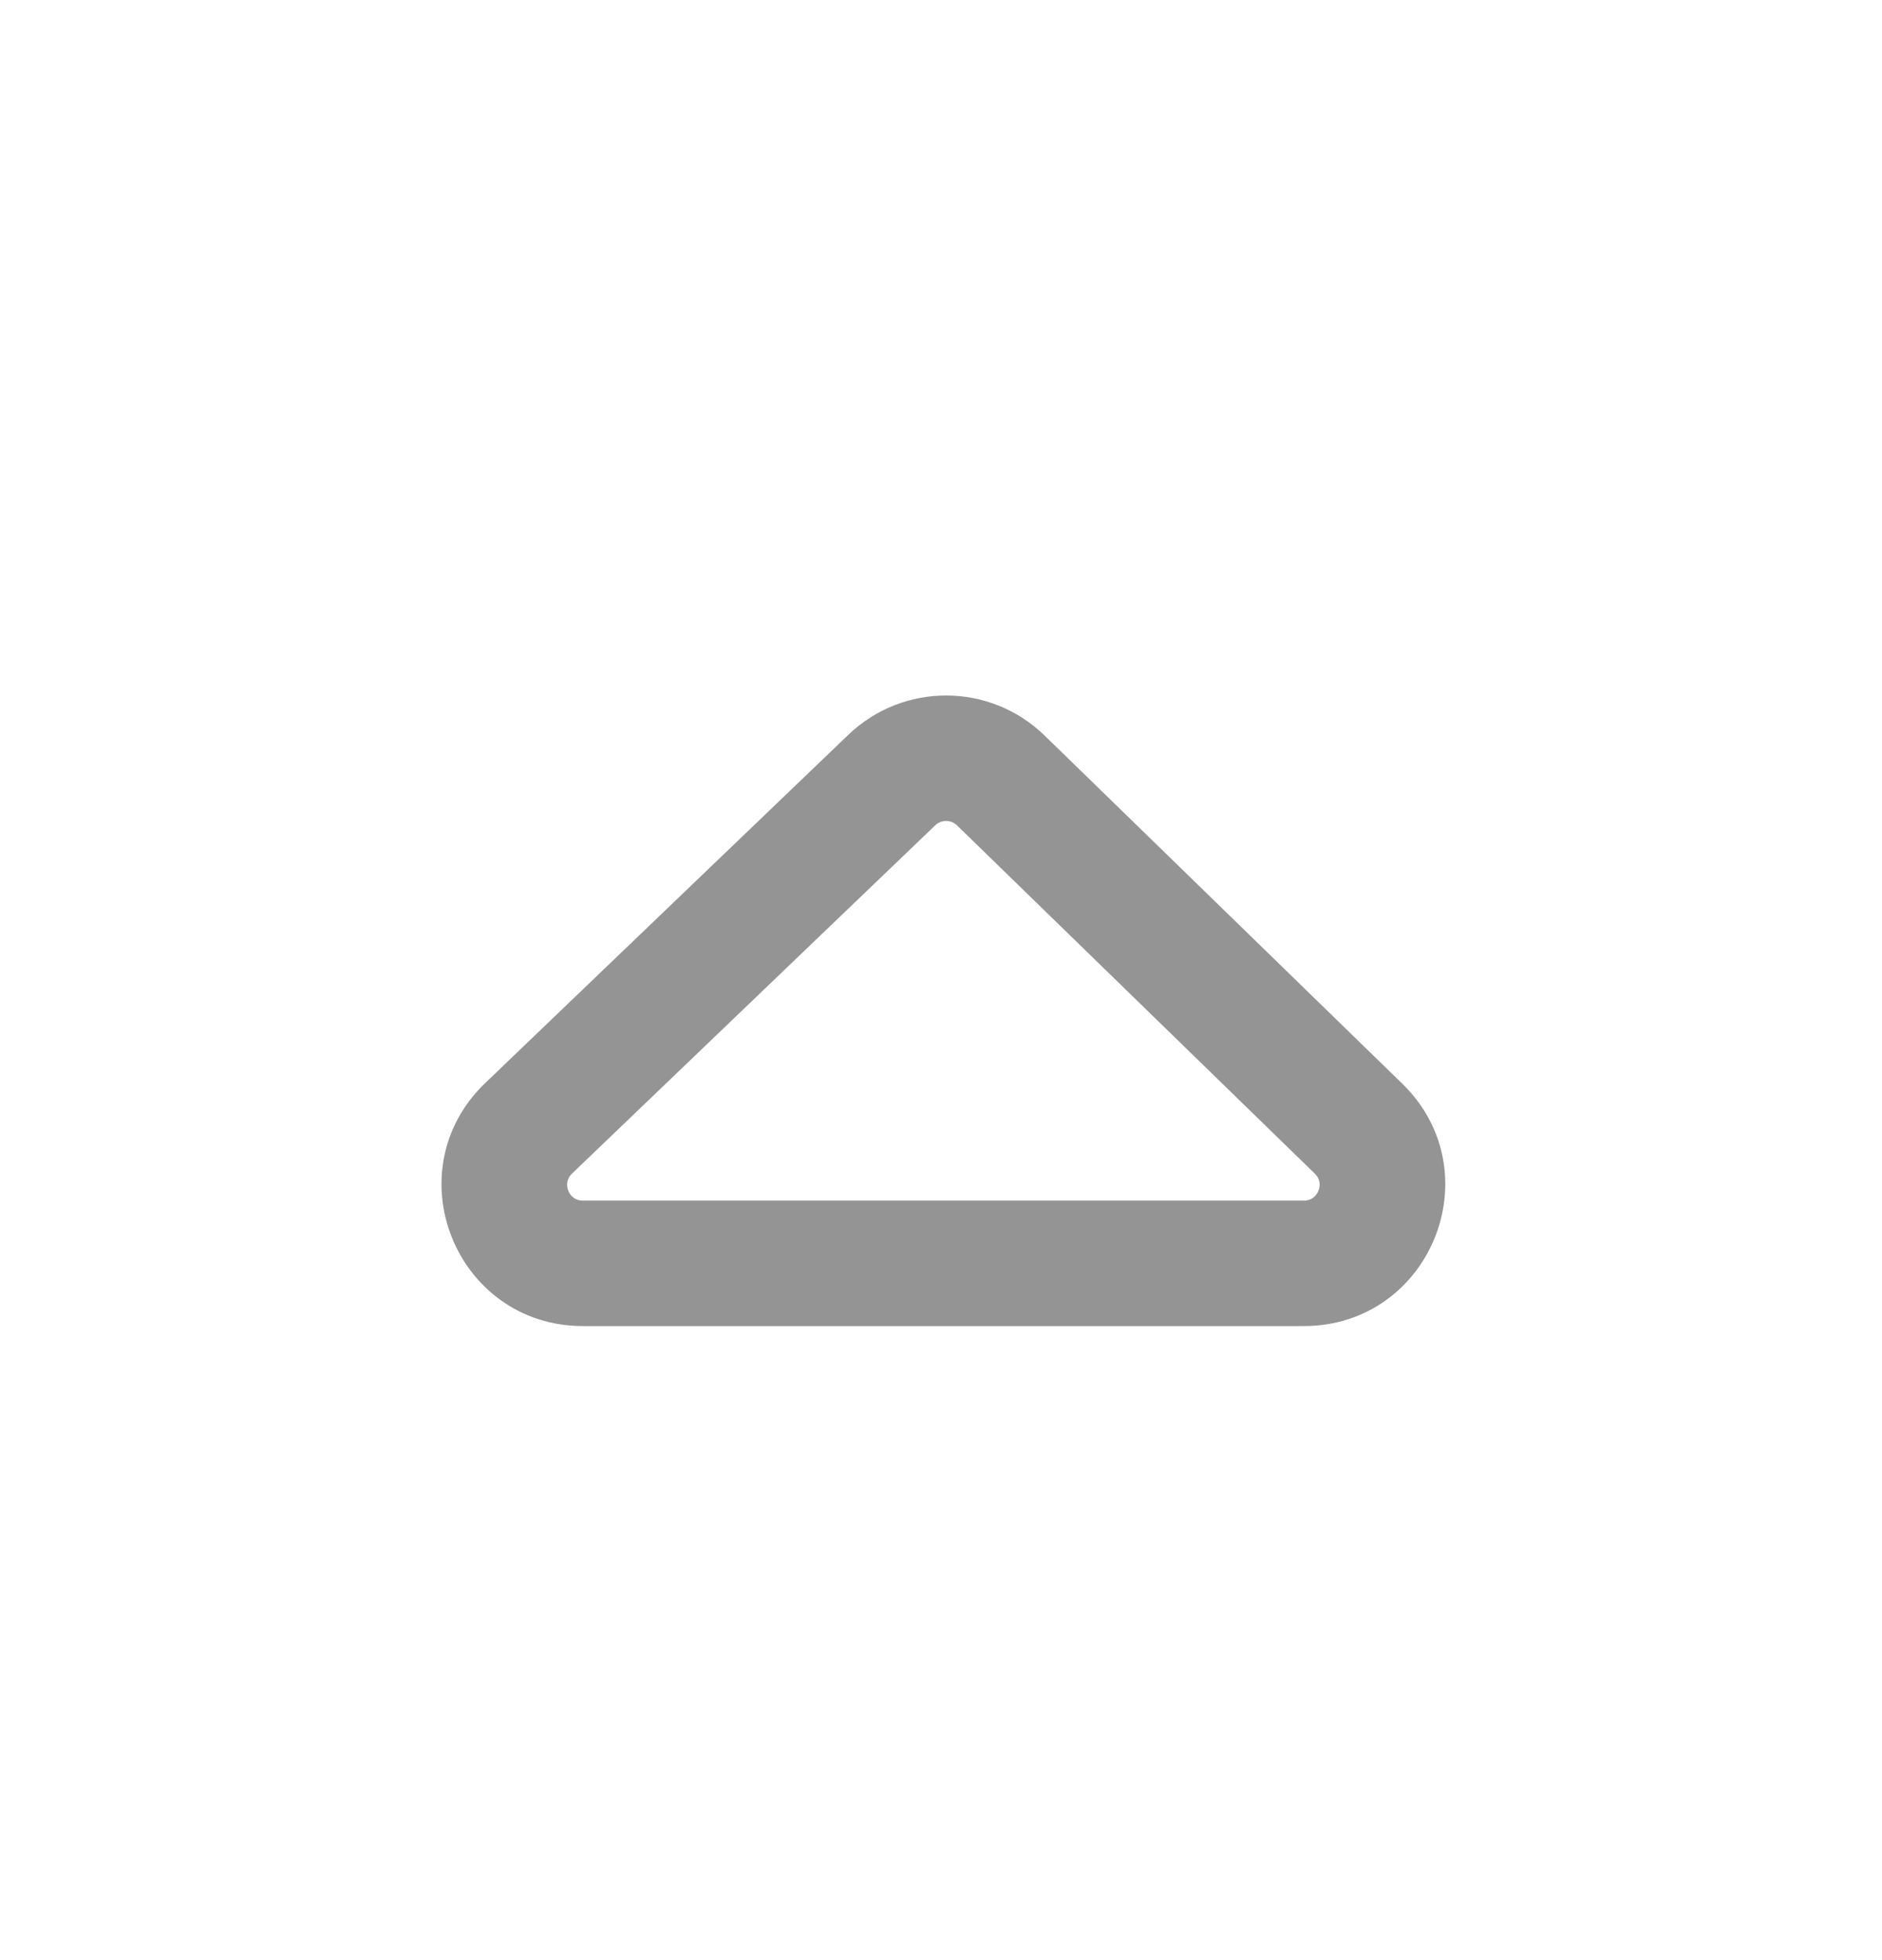 <svg width="24" height="25" viewBox="0 0 24 25" fill="none" xmlns="http://www.w3.org/2000/svg">
<path fill-rule="evenodd" clip-rule="evenodd" d="M7.433 15.513C7.073 15.513 6.896 15.074 7.156 14.824L11.788 10.382C11.944 10.233 12.189 10.234 12.344 10.384L16.907 14.826C17.164 15.077 16.986 15.513 16.628 15.513L7.433 15.513ZM6.326 13.958C5.285 14.956 5.992 16.713 7.433 16.713L16.628 16.713C18.063 16.713 18.772 14.968 17.744 13.966L13.181 9.524C12.563 8.923 11.58 8.919 10.957 9.516L6.326 13.958Z" fill="#949494" stroke="#949494" stroke-width="0.4" stroke-linecap="round" stroke-linejoin="round"/>
</svg>
